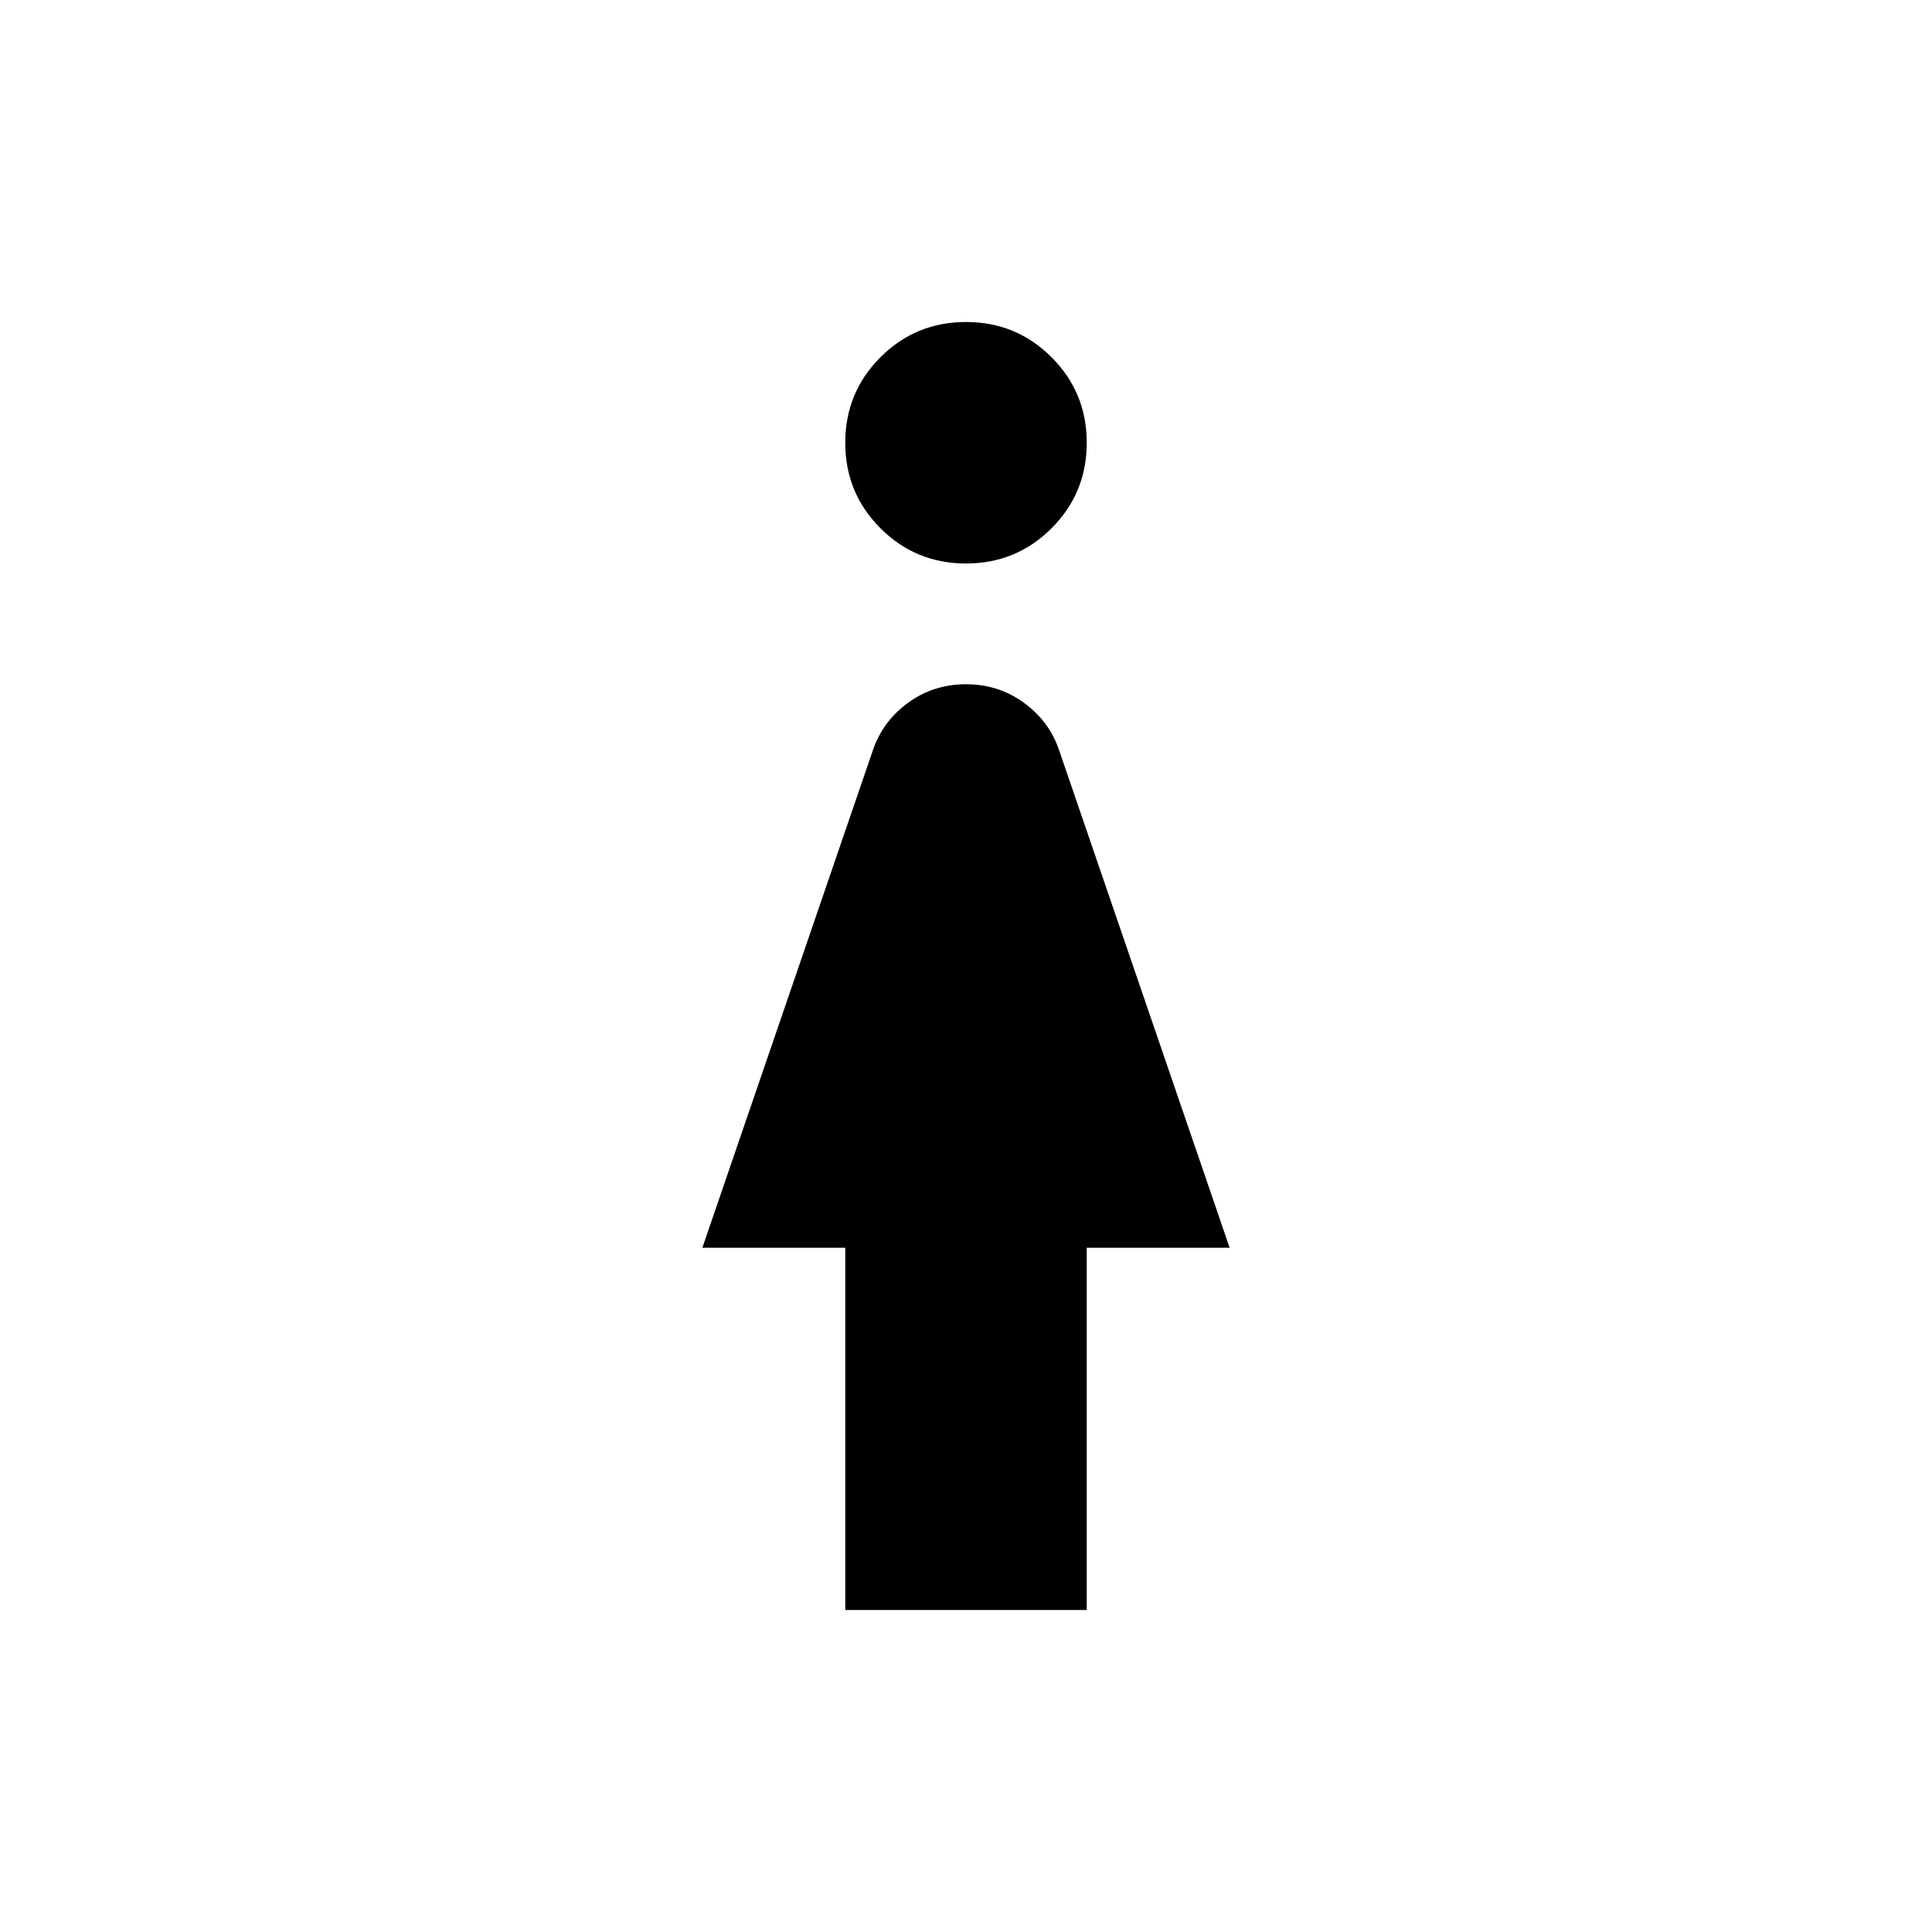 <svg xmlns="http://www.w3.org/2000/svg" width="48" height="48" viewBox="0 0 48 48"><path d="M24 14q-1.25 0-2.125-.875T21 11q0-1.25.875-2.125T24 8q1.25 0 2.125.875T27 11q0 1.25-.875 2.125T24 14Zm-3 26v-9h-3.55l4.25-12.4q.25-.7.875-1.15Q23.2 17 24 17t1.425.45q.625.45.875 1.15L30.55 31H27v9Z"/></svg>